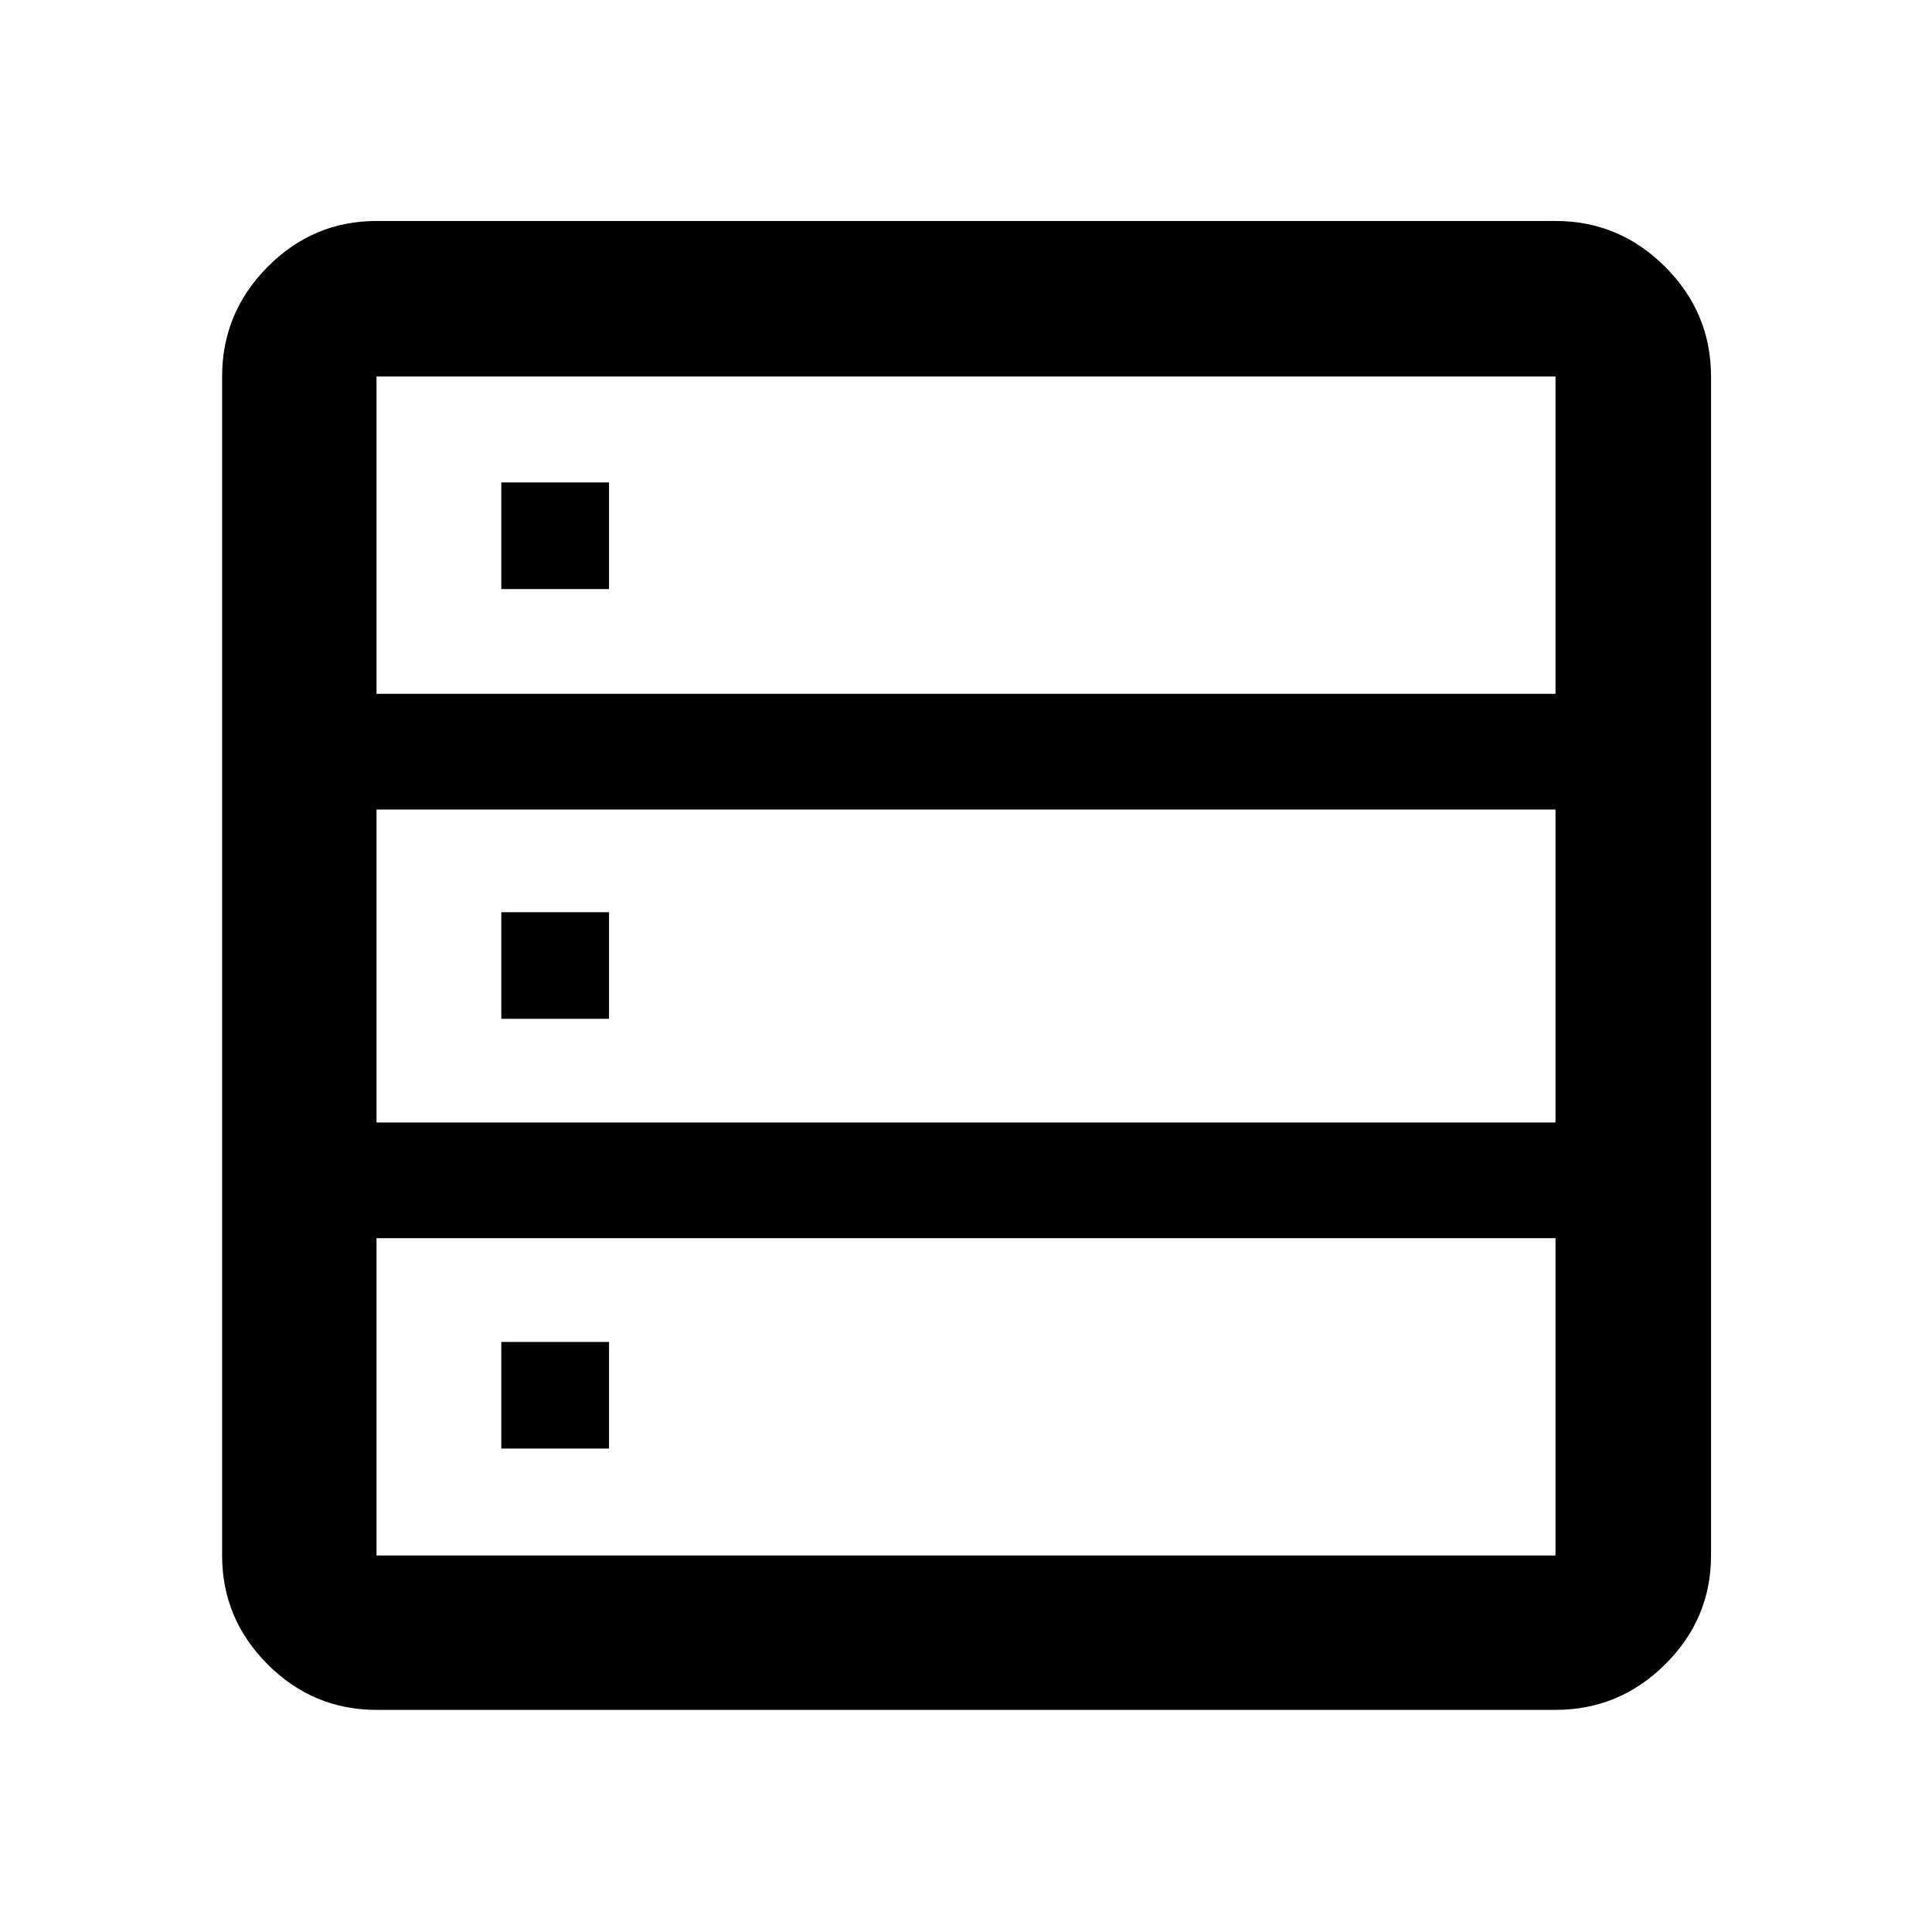 <svg xmlns="http://www.w3.org/2000/svg" height="48" viewBox="0 -960 960 960" width="48"><path d="M187.09-110.37q-31.48 0-54.1-22.62t-22.62-54.1v-585.82q0-31.71 22.62-54.5t54.1-22.79h585.82q31.71 0 54.5 22.79t22.79 54.5v585.82q0 31.48-22.79 54.1t-54.5 22.62H187.09Zm0-504.87h585.82v-157.67H187.09v157.67Zm0 212.98h585.82v-155.48H187.09v155.48Zm0 215.17h585.82v-157.67H187.09v157.67Zm62-480.21v-52.98h53.54v52.98h-53.54Zm0 213.54v-52.98h53.54v52.98h-53.54Zm0 213.54v-52.98h53.54v52.98h-53.54Z"/></svg>